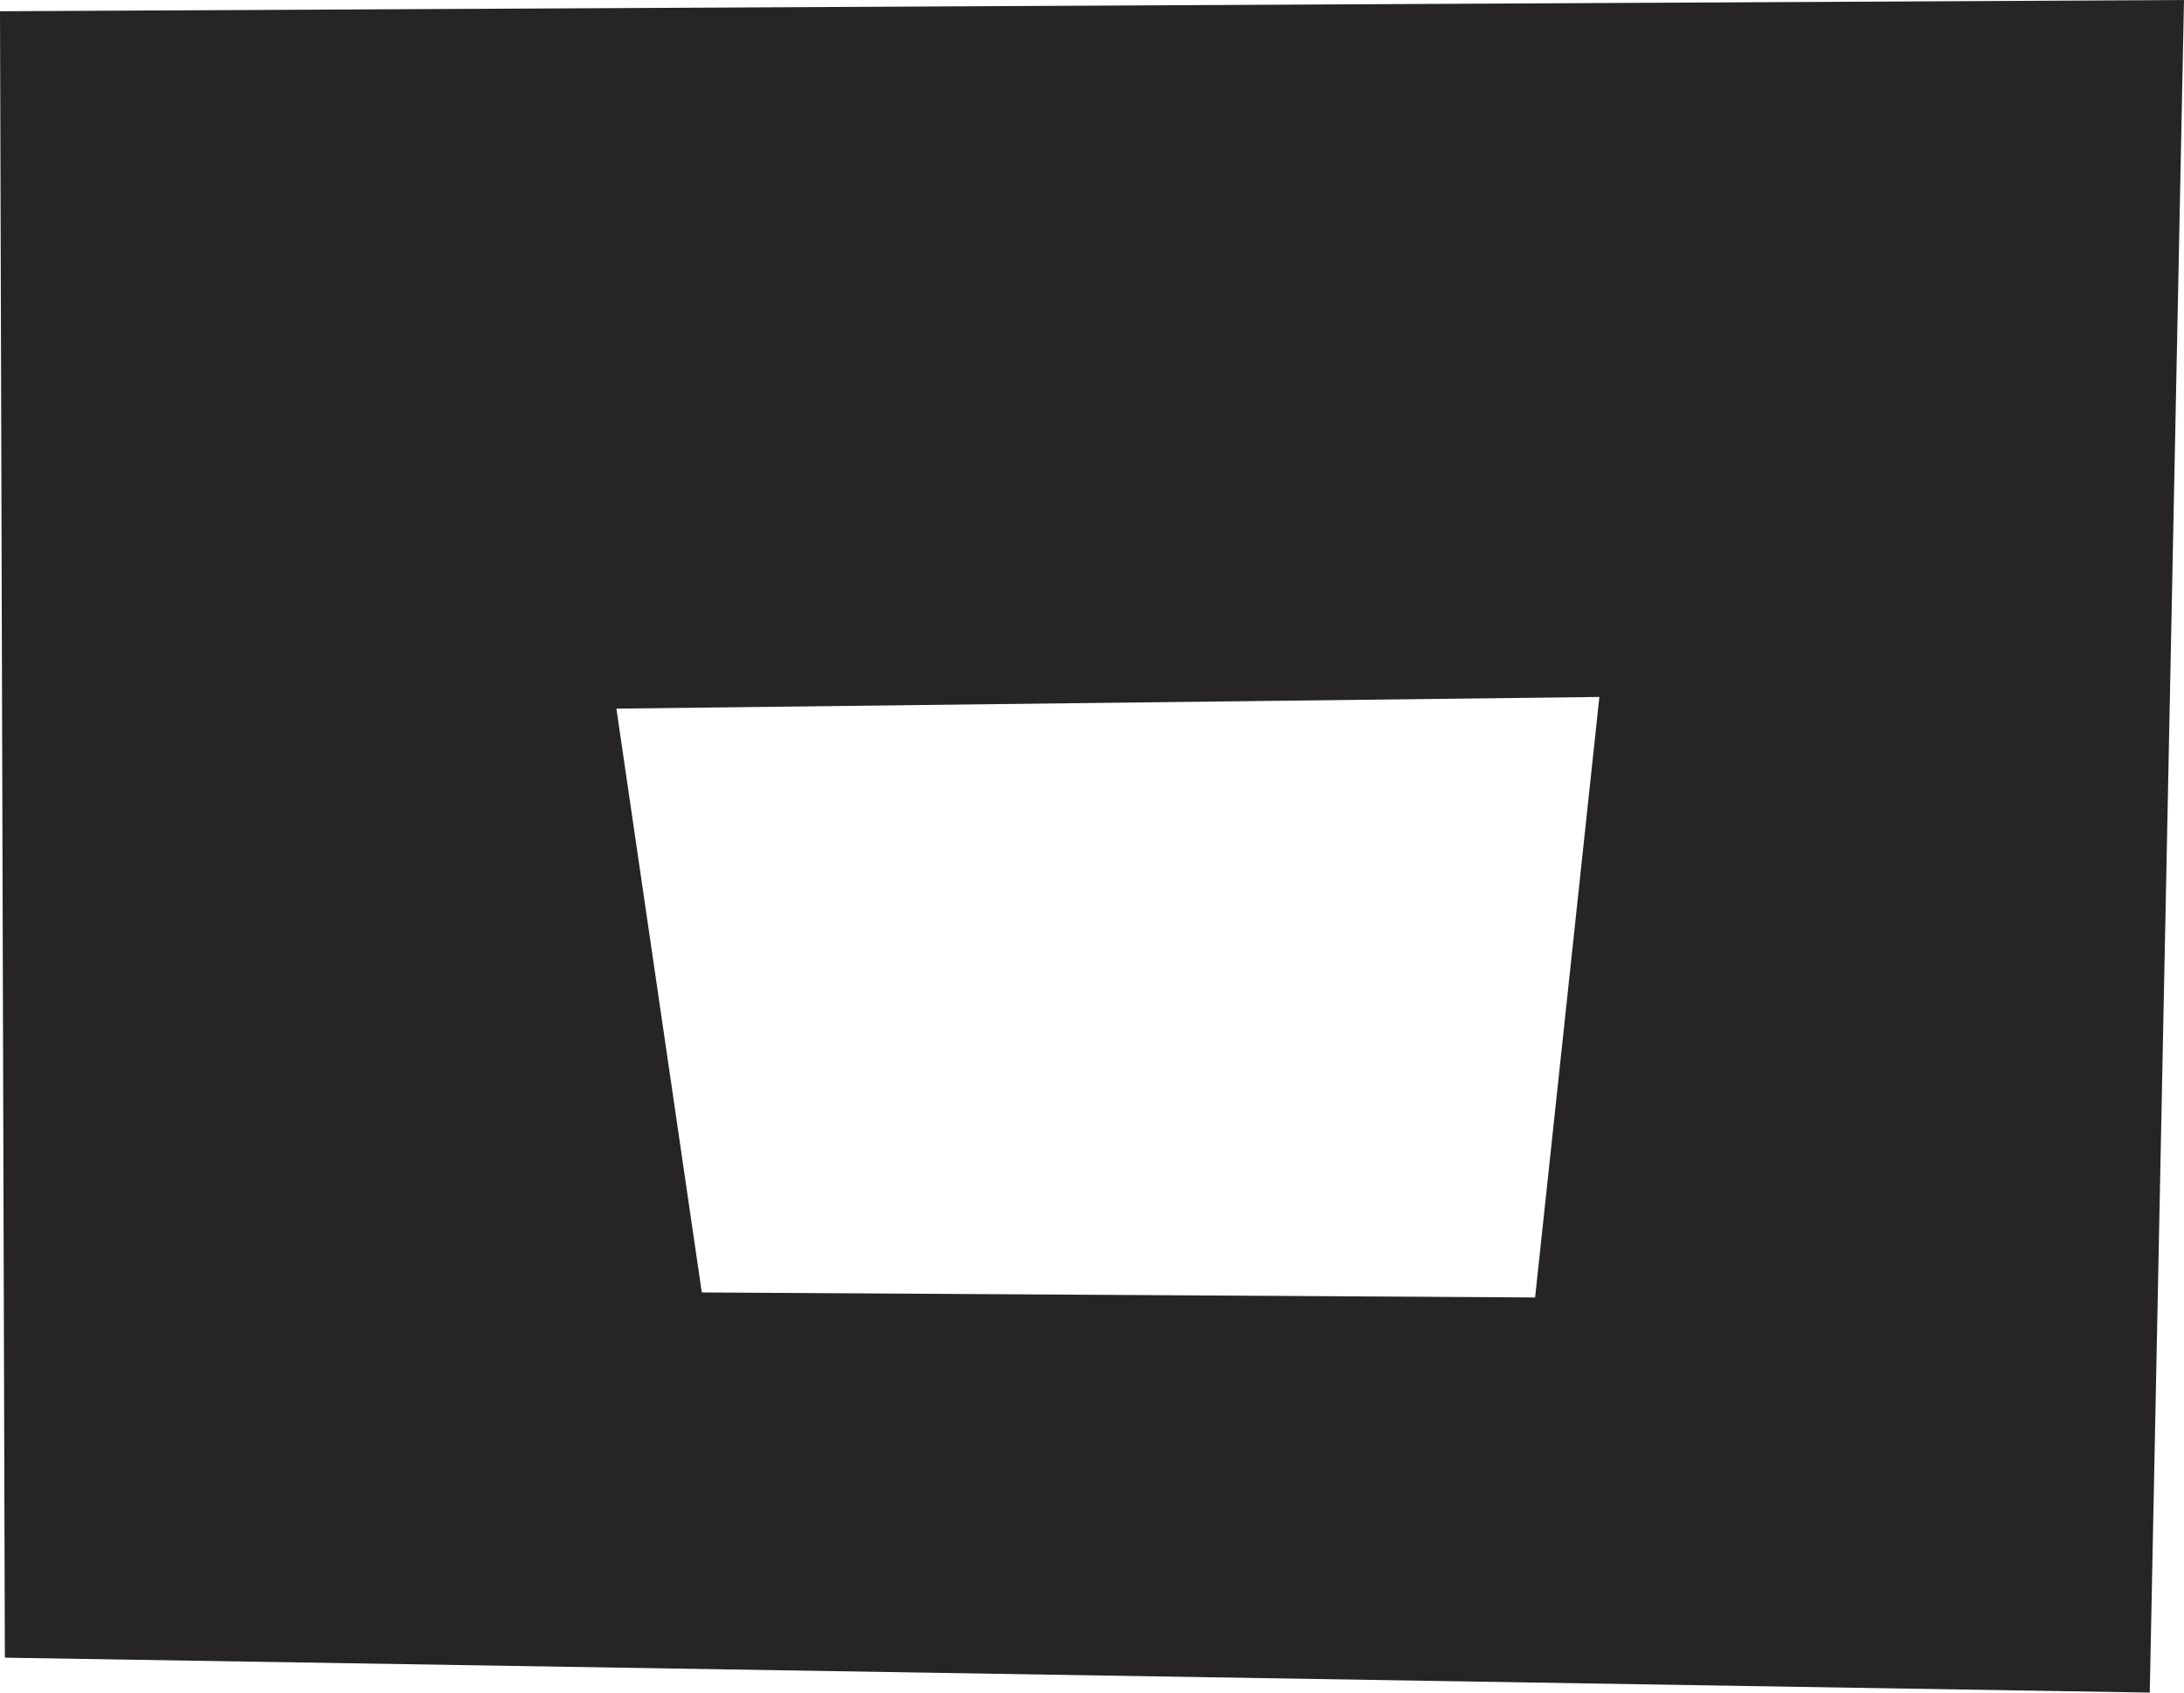 <svg version="1.1" xmlns="http://www.w3.org/2000/svg" xmlns:xlink="http://www.w3.org/1999/xlink" width="512.074" height="396.863" viewBox="0,0,512.074,396.863"><g transform="translate(19.037,16.431)"><g data-paper-data="{&quot;isPaintingLayer&quot;:true}" fill="#262424" fill-rule="nonzero" stroke="none" stroke-width="1" stroke-linecap="butt" stroke-linejoin="miter" stroke-miterlimit="10" stroke-dasharray="" stroke-dashoffset="0" style="mix-blend-mode: normal"><path d="M493.037,-16.431l-8.029,396.863l-502.904,-8.19l-1.141,-386.033zM355.963,146.984l-230.477,2.737l20.026,136.89l195.381,1.179z"/></g></g></svg>